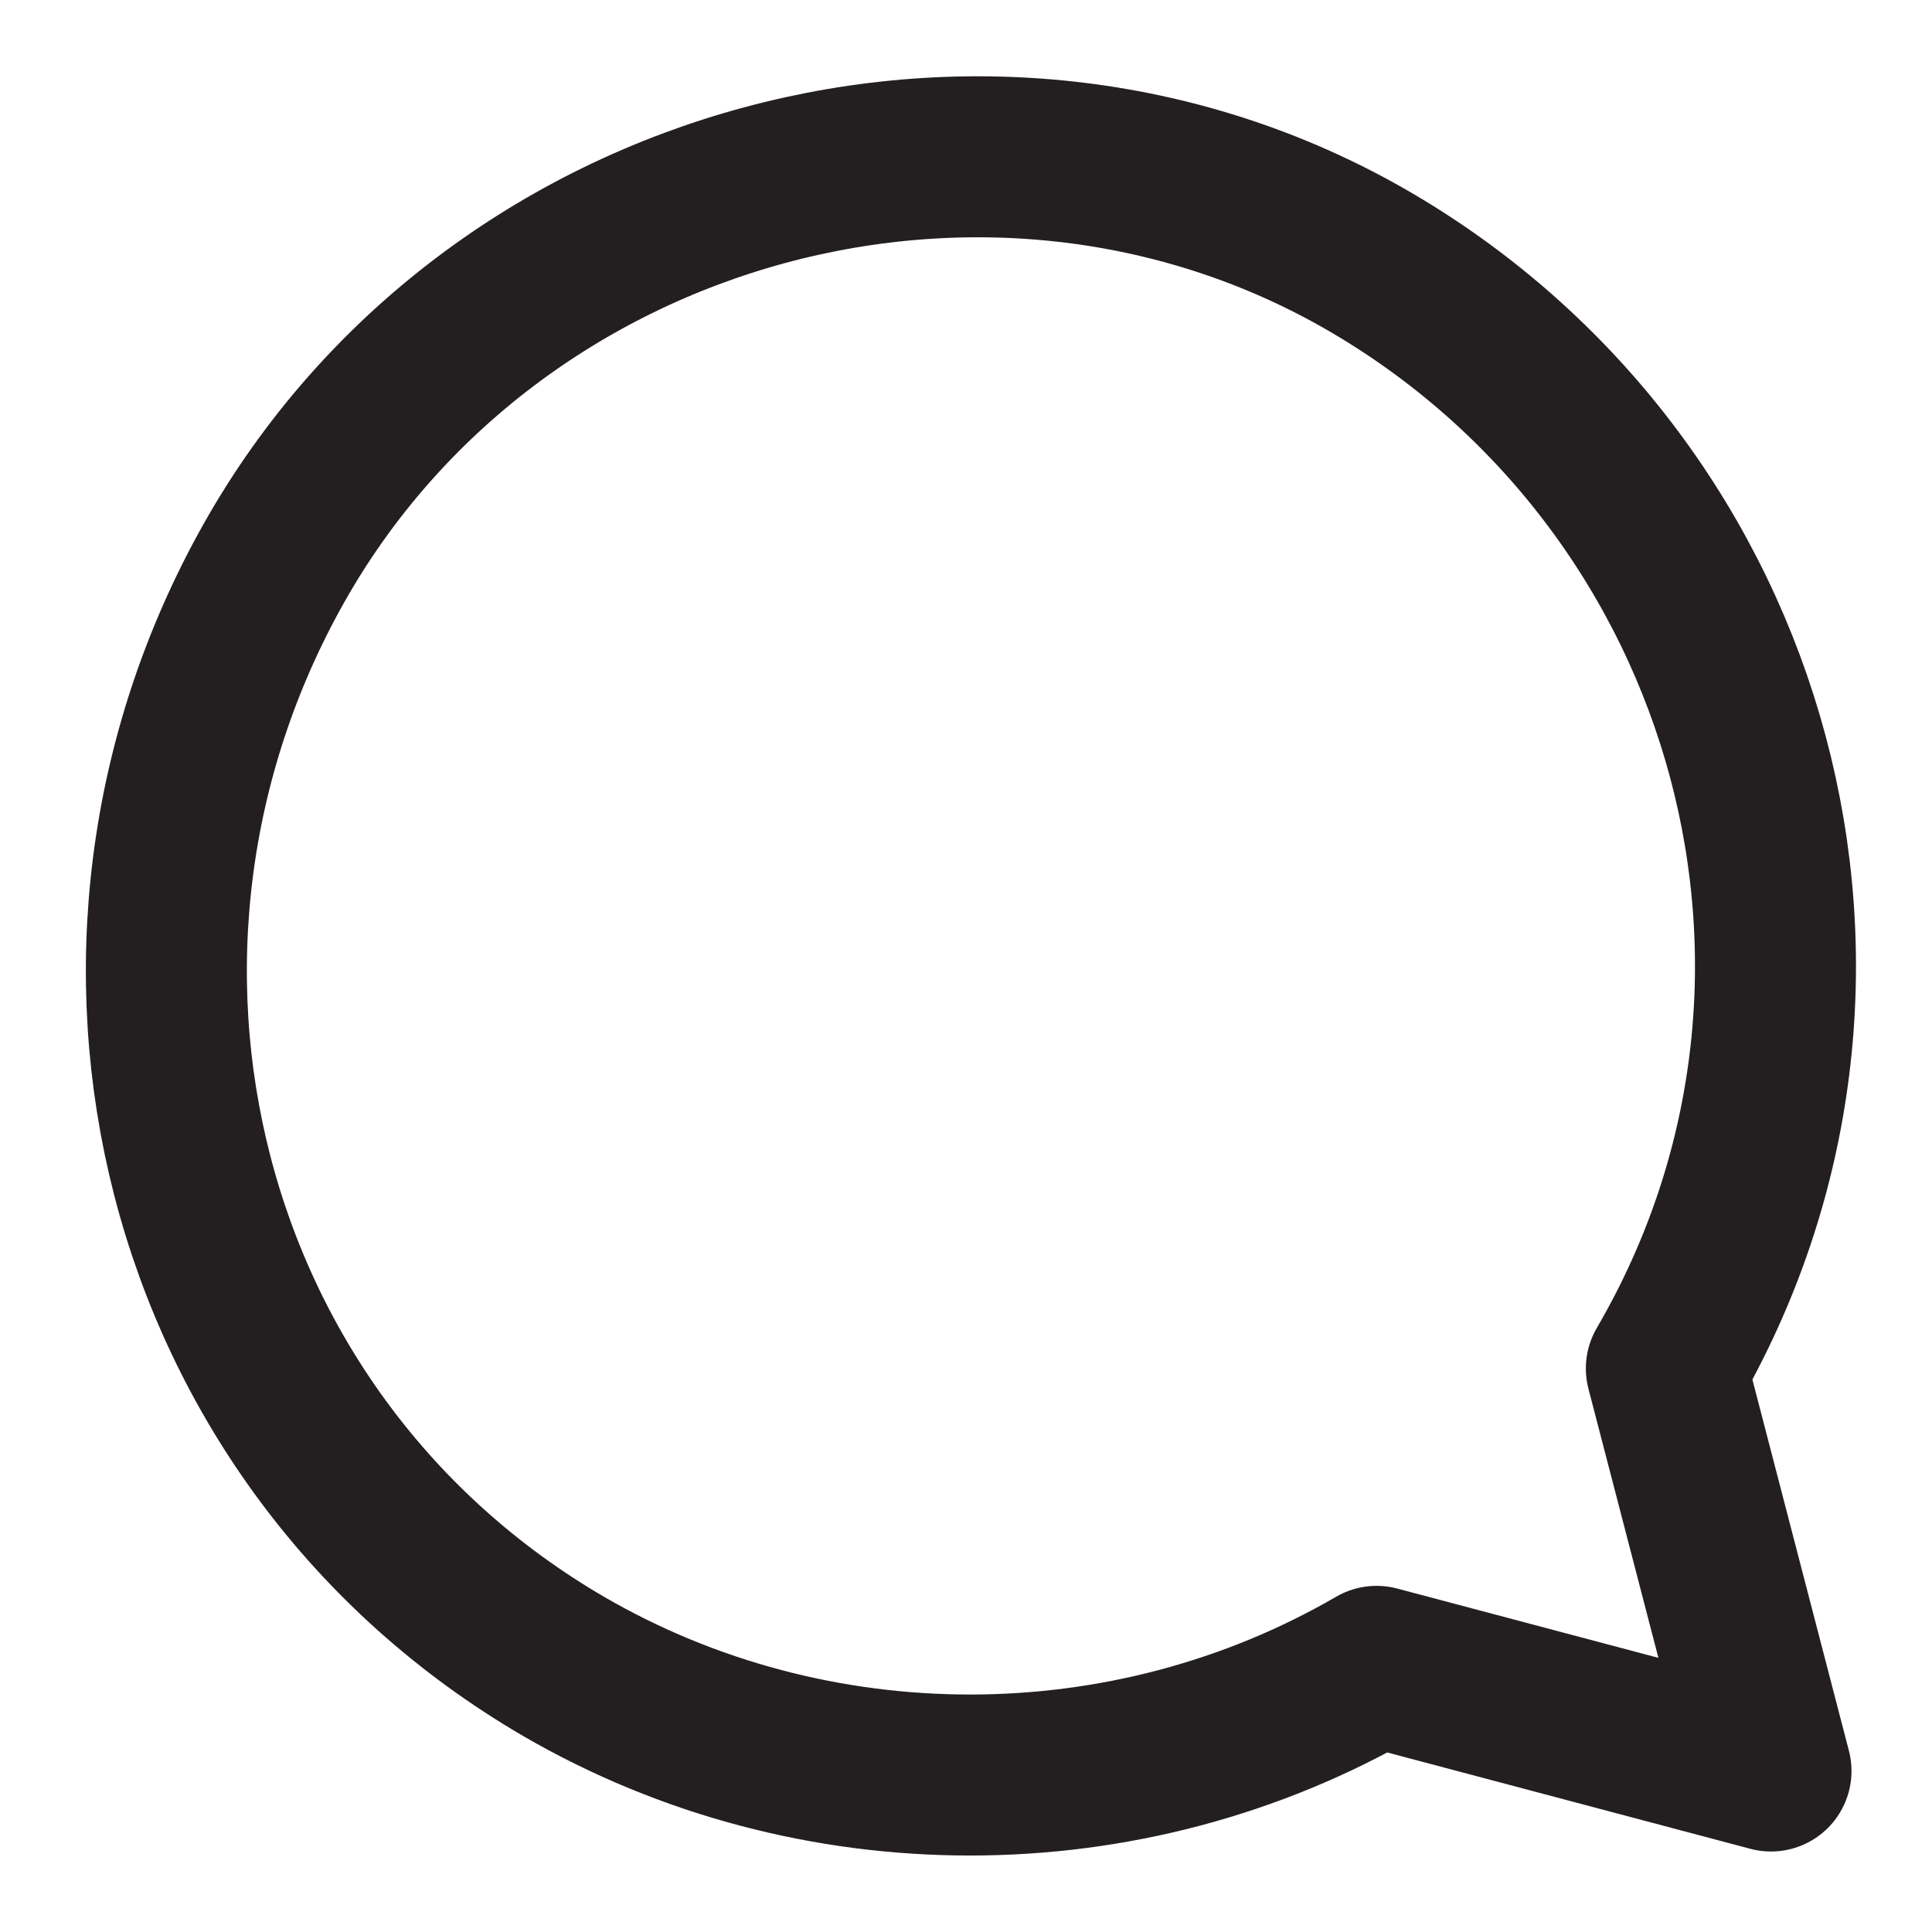 <?xml version="1.0" encoding="utf-8"?>
<!-- Generator: Adobe Illustrator 26.5.0, SVG Export Plug-In . SVG Version: 6.00 Build 0)  -->
<svg version="1.1" id="Layer_1" xmlns="http://www.w3.org/2000/svg" xmlns:xlink="http://www.w3.org/1999/xlink" x="0px" y="0px"
	 viewBox="0 0 24 24" style="enable-background:new 0 0 24 24;" xml:space="preserve">
<style type="text/css">
	.st0{fill:none;stroke:#231F20;stroke-width:2;stroke-linejoin:round;}
</style>
<path class="st0" d="M20.7,17c2.8-4.8,1.1-10.9-3.6-13.7S6.1,2.2,3.4,7S2.2,17.9,7,20.7c3.1,1.8,7,1.8,10.1,0L22,22L20.7,17z"/>
</svg>
